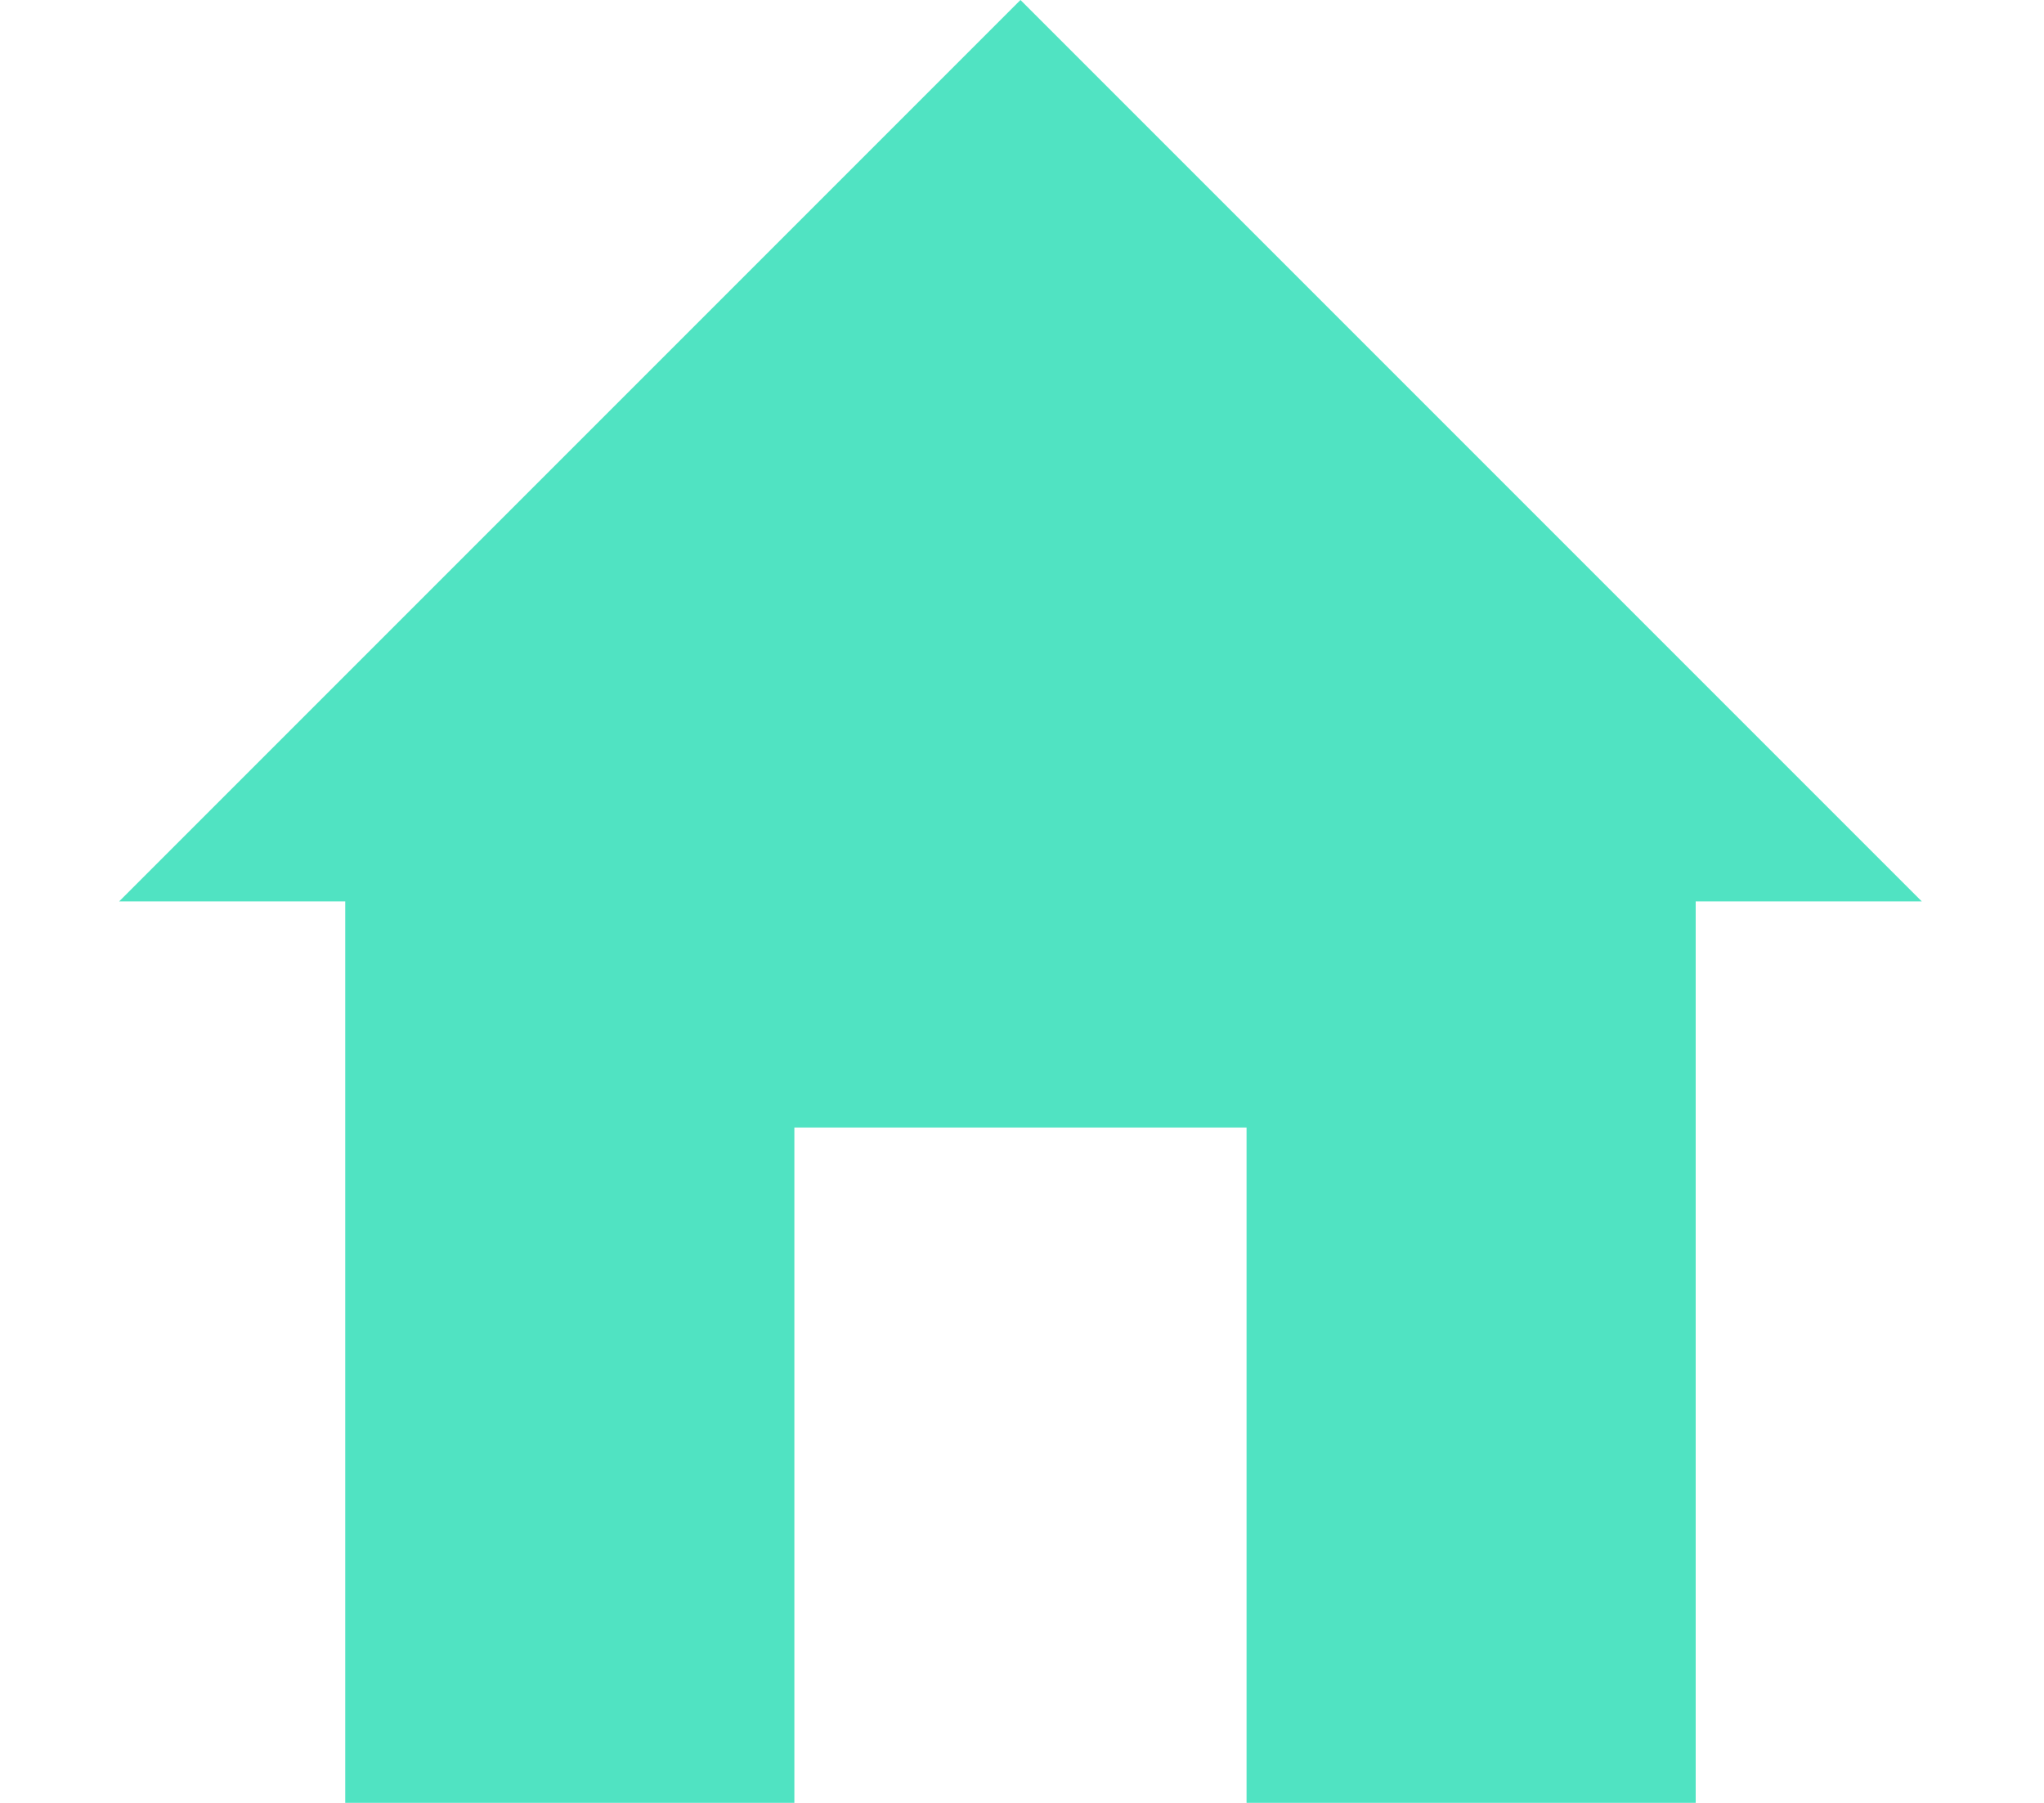 <?xml version="1.0" encoding="utf-8"?>
<!-- Generator: Adobe Illustrator 21.1.0, SVG Export Plug-In . SVG Version: 6.00 Build 0)  -->
<svg version="1.1" id="Layer_1" xmlns="http://www.w3.org/2000/svg" xmlns:xlink="http://www.w3.org/1999/xlink" x="0px" y="0px"
	 viewBox="0 0 66.9 59" style="enable-background:new 0 0 66.9 59;" xml:space="preserve">
<style type="text/css">
	.st0{fill:#50E3C2;}
</style>
<title>Shape</title>
<desc>Created with Sketch.</desc>
<g id="Symbols">
	<g id="NAV---HOME" transform="translate(-1448, -91)">
		<g id="Group-6">
			<g id="Group-5" transform="translate(1448, 53)">
				<g id="Group-4" transform="translate(0, 37)">
					<polygon id="Shape" class="st0" points="3.9,30.5 11.3,30.5 11.3,60 26,60 26,37.9 40.8,37.9 40.8,60 55.5,60 55.5,30.5 
						62.9,30.5 33.4,1 					"/>
				</g>
			</g>
		</g>
	</g>
</g>
</svg>
